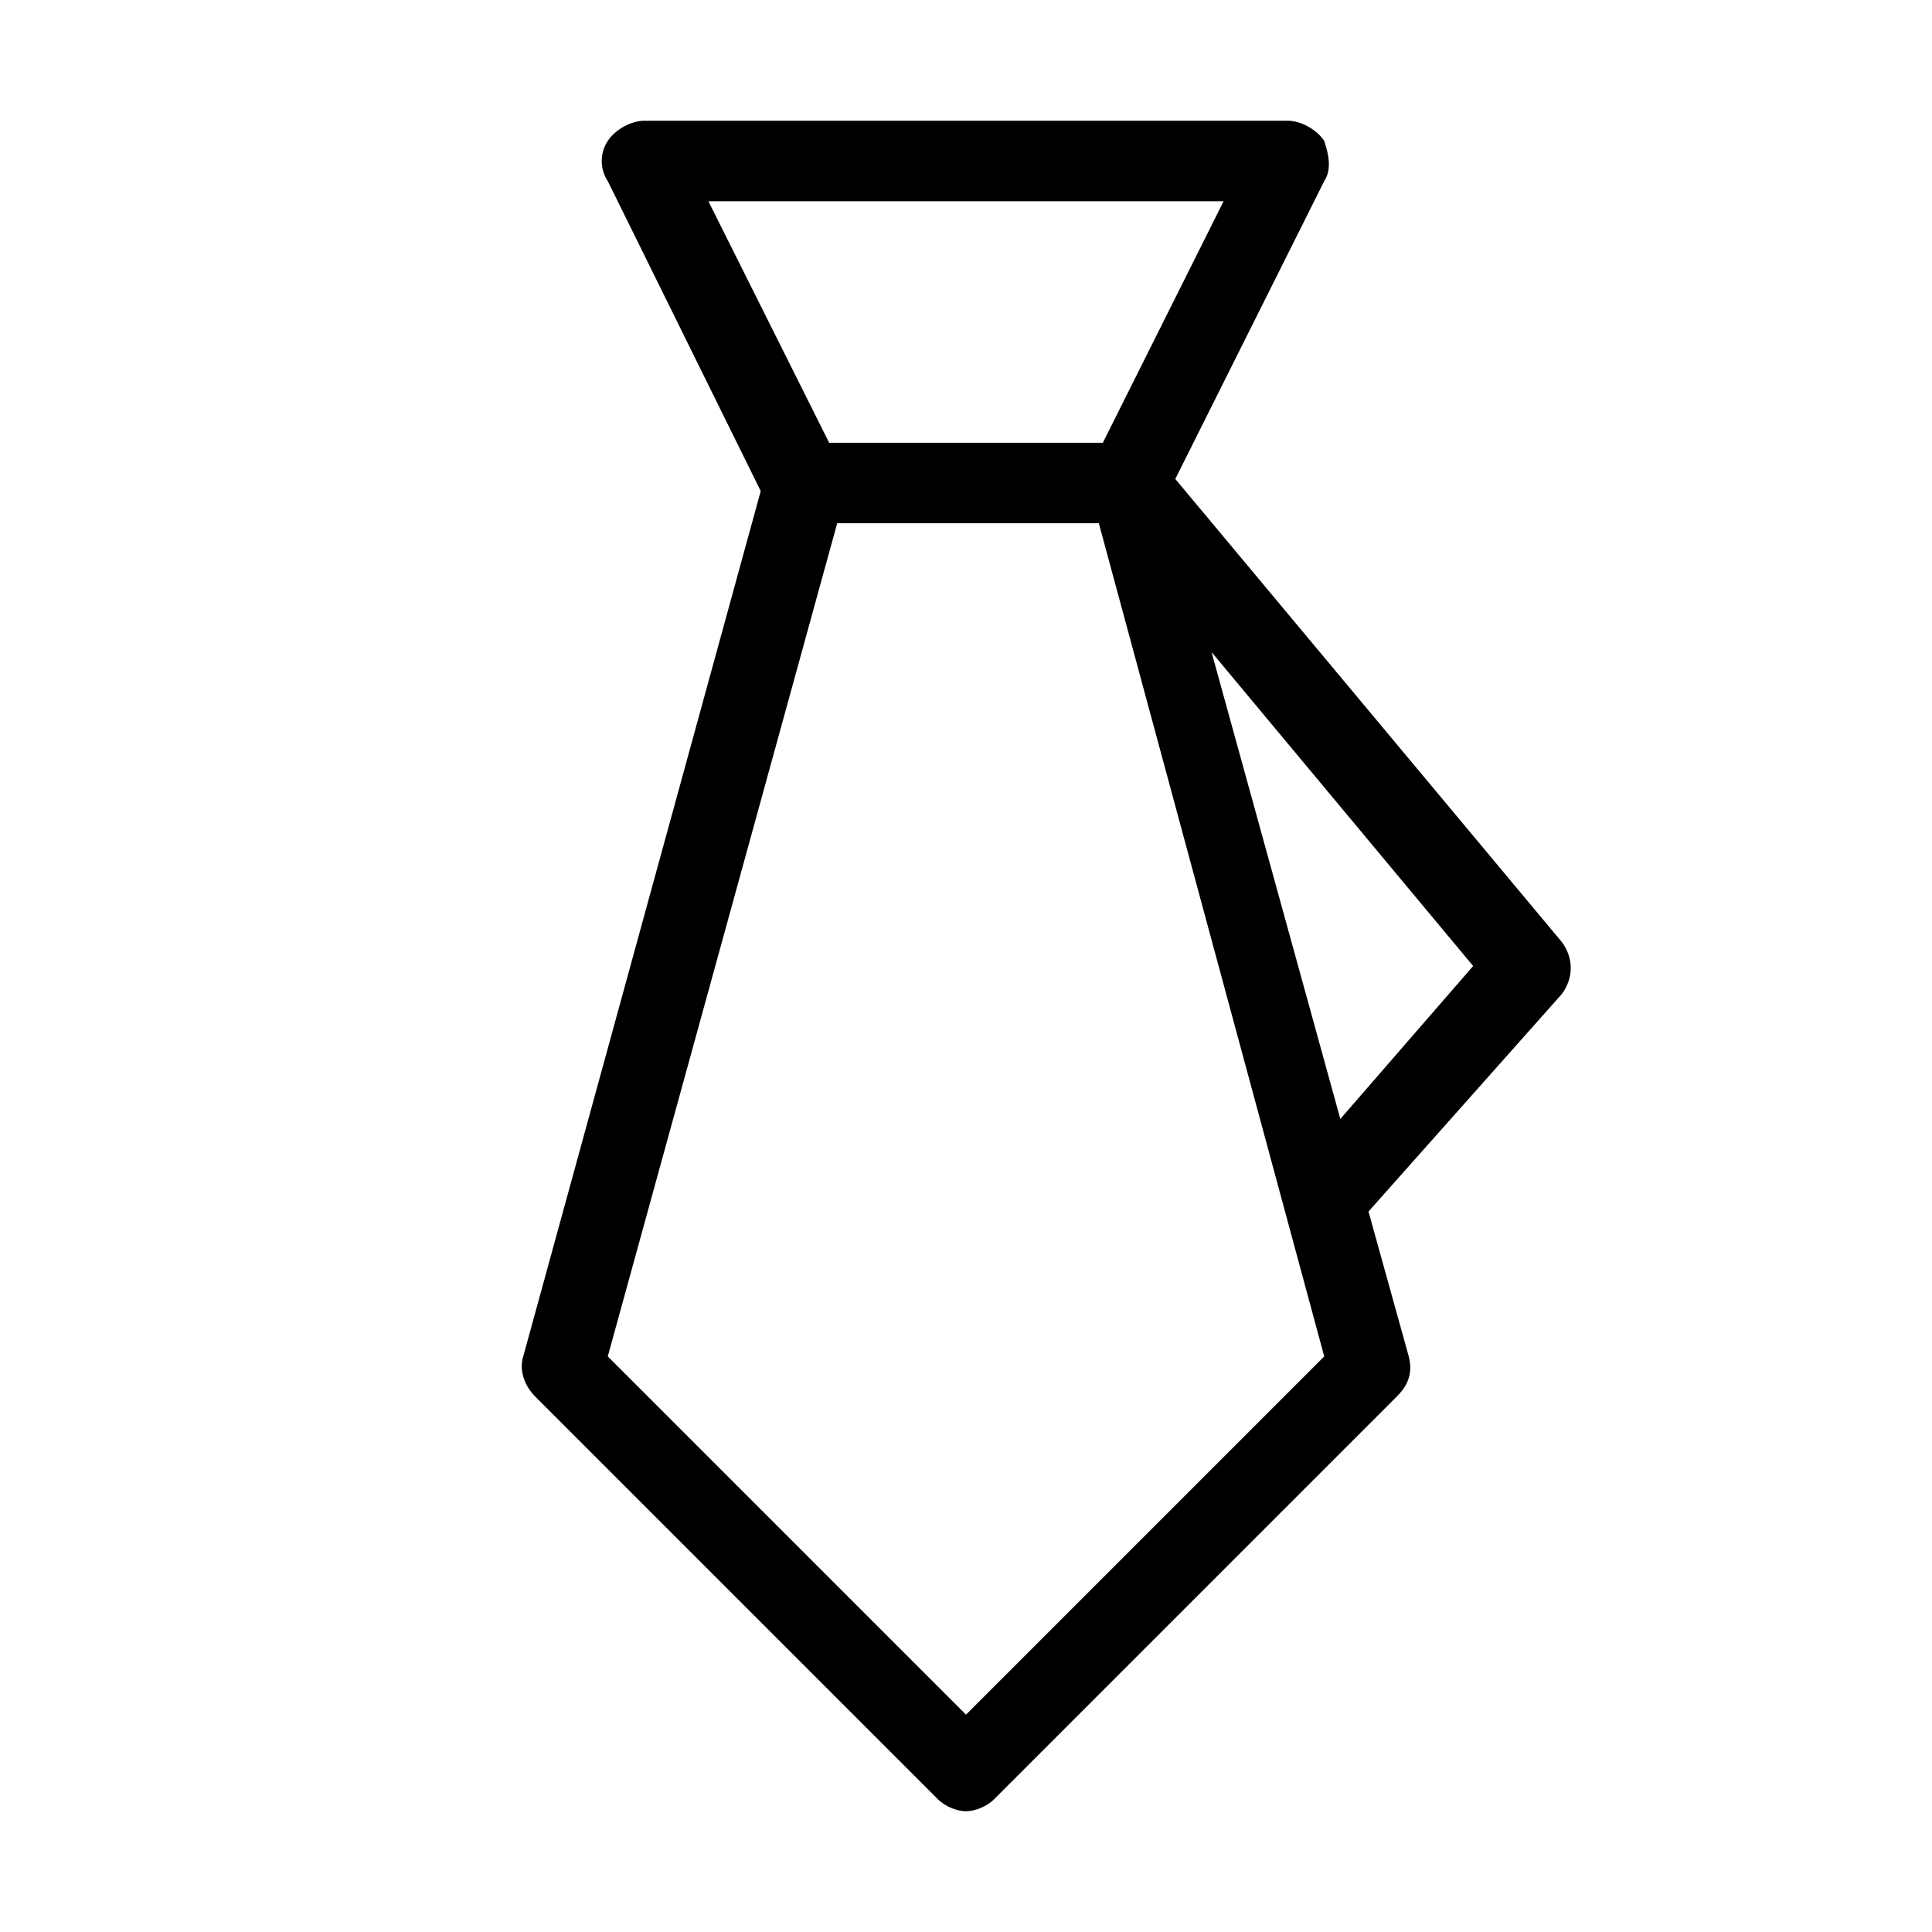 <?xml version="1.0" encoding="utf-8"?>
<!-- Generator: Adobe Illustrator 19.1.0, SVG Export Plug-In . SVG Version: 6.00 Build 0)  -->
<!DOCTYPE svg PUBLIC "-//W3C//DTD SVG 1.1//EN" "http://www.w3.org/Graphics/SVG/1.1/DTD/svg11.dtd">
<svg version="1.1" id="Layer_1" xmlns="http://www.w3.org/2000/svg" xmlns:xlink="http://www.w3.org/1999/xlink" x="0px" y="0px"
	 width="48px" height="48px" viewBox="0 0 48 48" enable-background="new 0 0 48 48" xml:space="preserve">
<path d="M23.3,44.7c0.2,0.2,0.5,0.3,0.7,0.3s0.5-0.1,0.7-0.3l10-10c0.3-0.3,0.4-0.6,0.3-1l-1-3.6l4.8-5.4c0.3-0.4,0.3-0.9,0-1.3
	l-9.6-11.5l3.7-7.4c0.2-0.3,0.1-0.7,0-1C32.7,3.2,32.3,3,32,3H16c-0.3,0-0.7,0.2-0.9,0.5c-0.2,0.3-0.2,0.7,0,1l3.8,7.7L13,33.7
	c-0.1,0.3,0,0.7,0.3,1L23.3,44.7z M33.3,27.8l-3.2-11.6l6.5,7.8L33.3,27.8z M30.4,5l-3,6h-6.8l-3-6H30.4z M20.8,13h6.5l5.6,20.7
	L24,42.6l-8.9-8.9L20.8,13z"/>
</svg>
